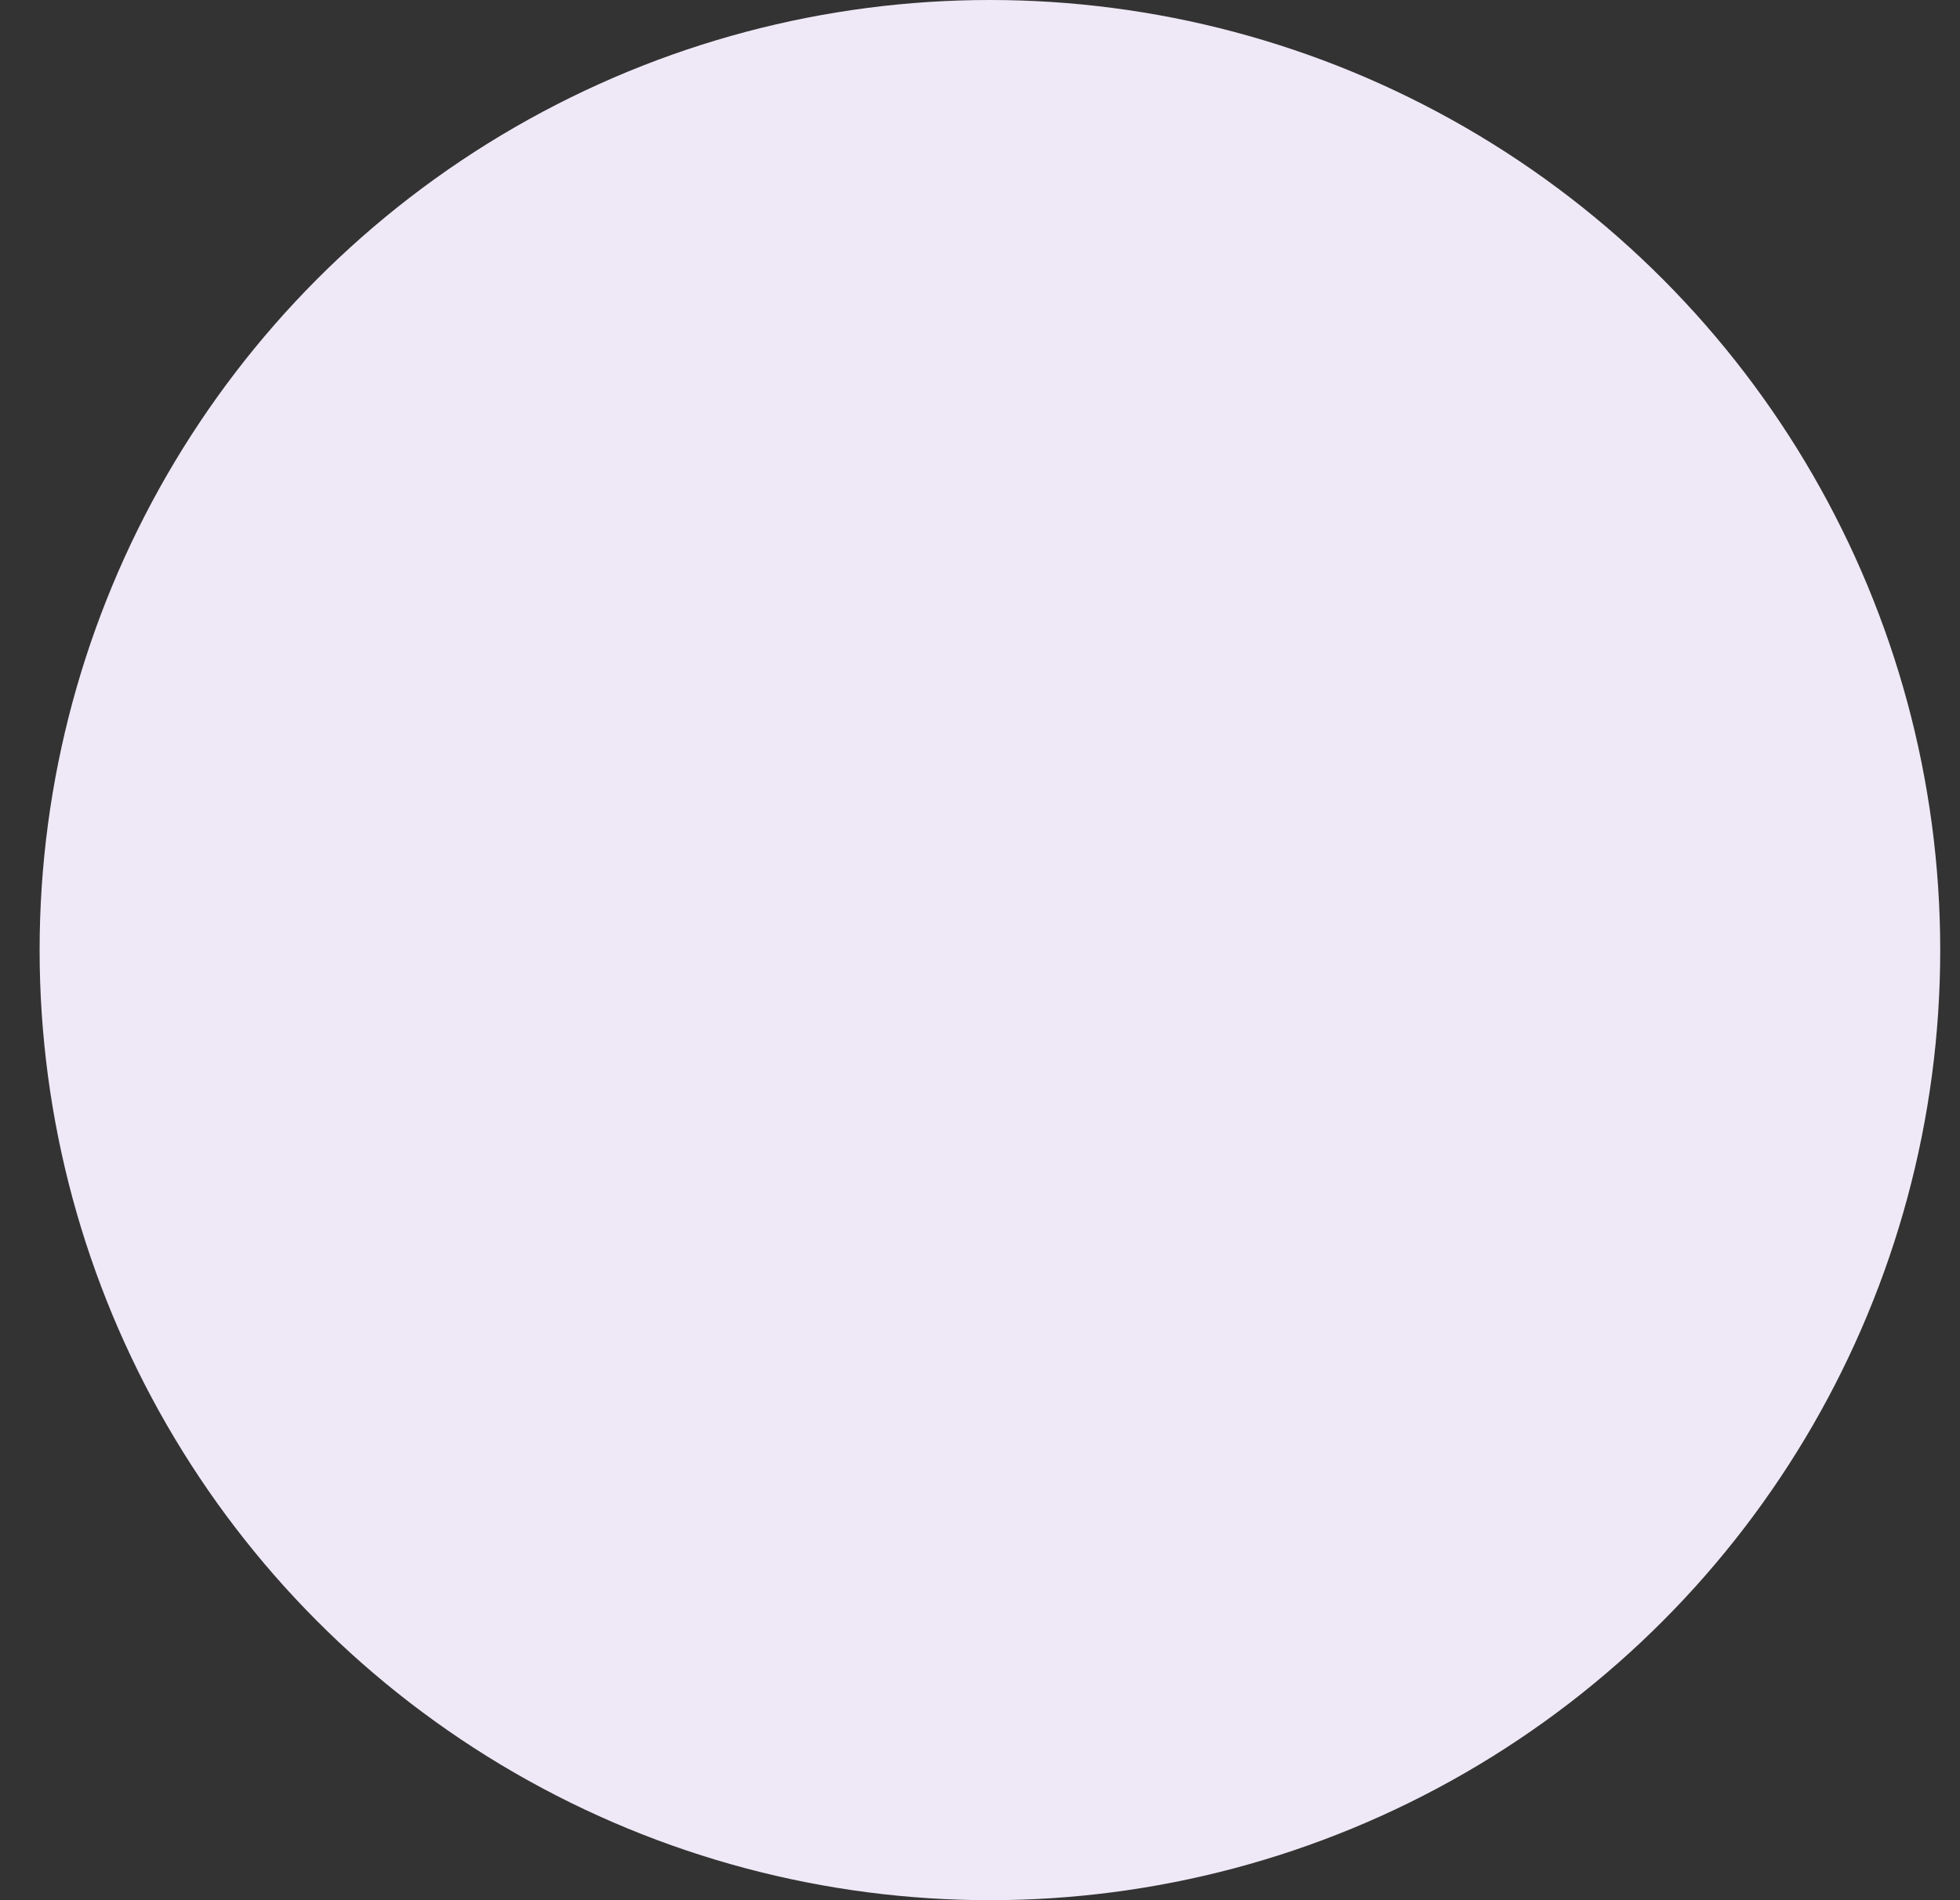 <svg width="33" height="32" viewBox="0 0 33 32" fill="none" xmlns="http://www.w3.org/2000/svg">
<rect x="0" y="0" width="33" height="32" fill="#333333" stroke="none"/>
<g id=".Extra Menu BG Choice">
<circle id="BG Choice/Purple Light/False" cx="16.667" cy="16" r="16" fill="#EFE9F7"/>
</g>
</svg>
